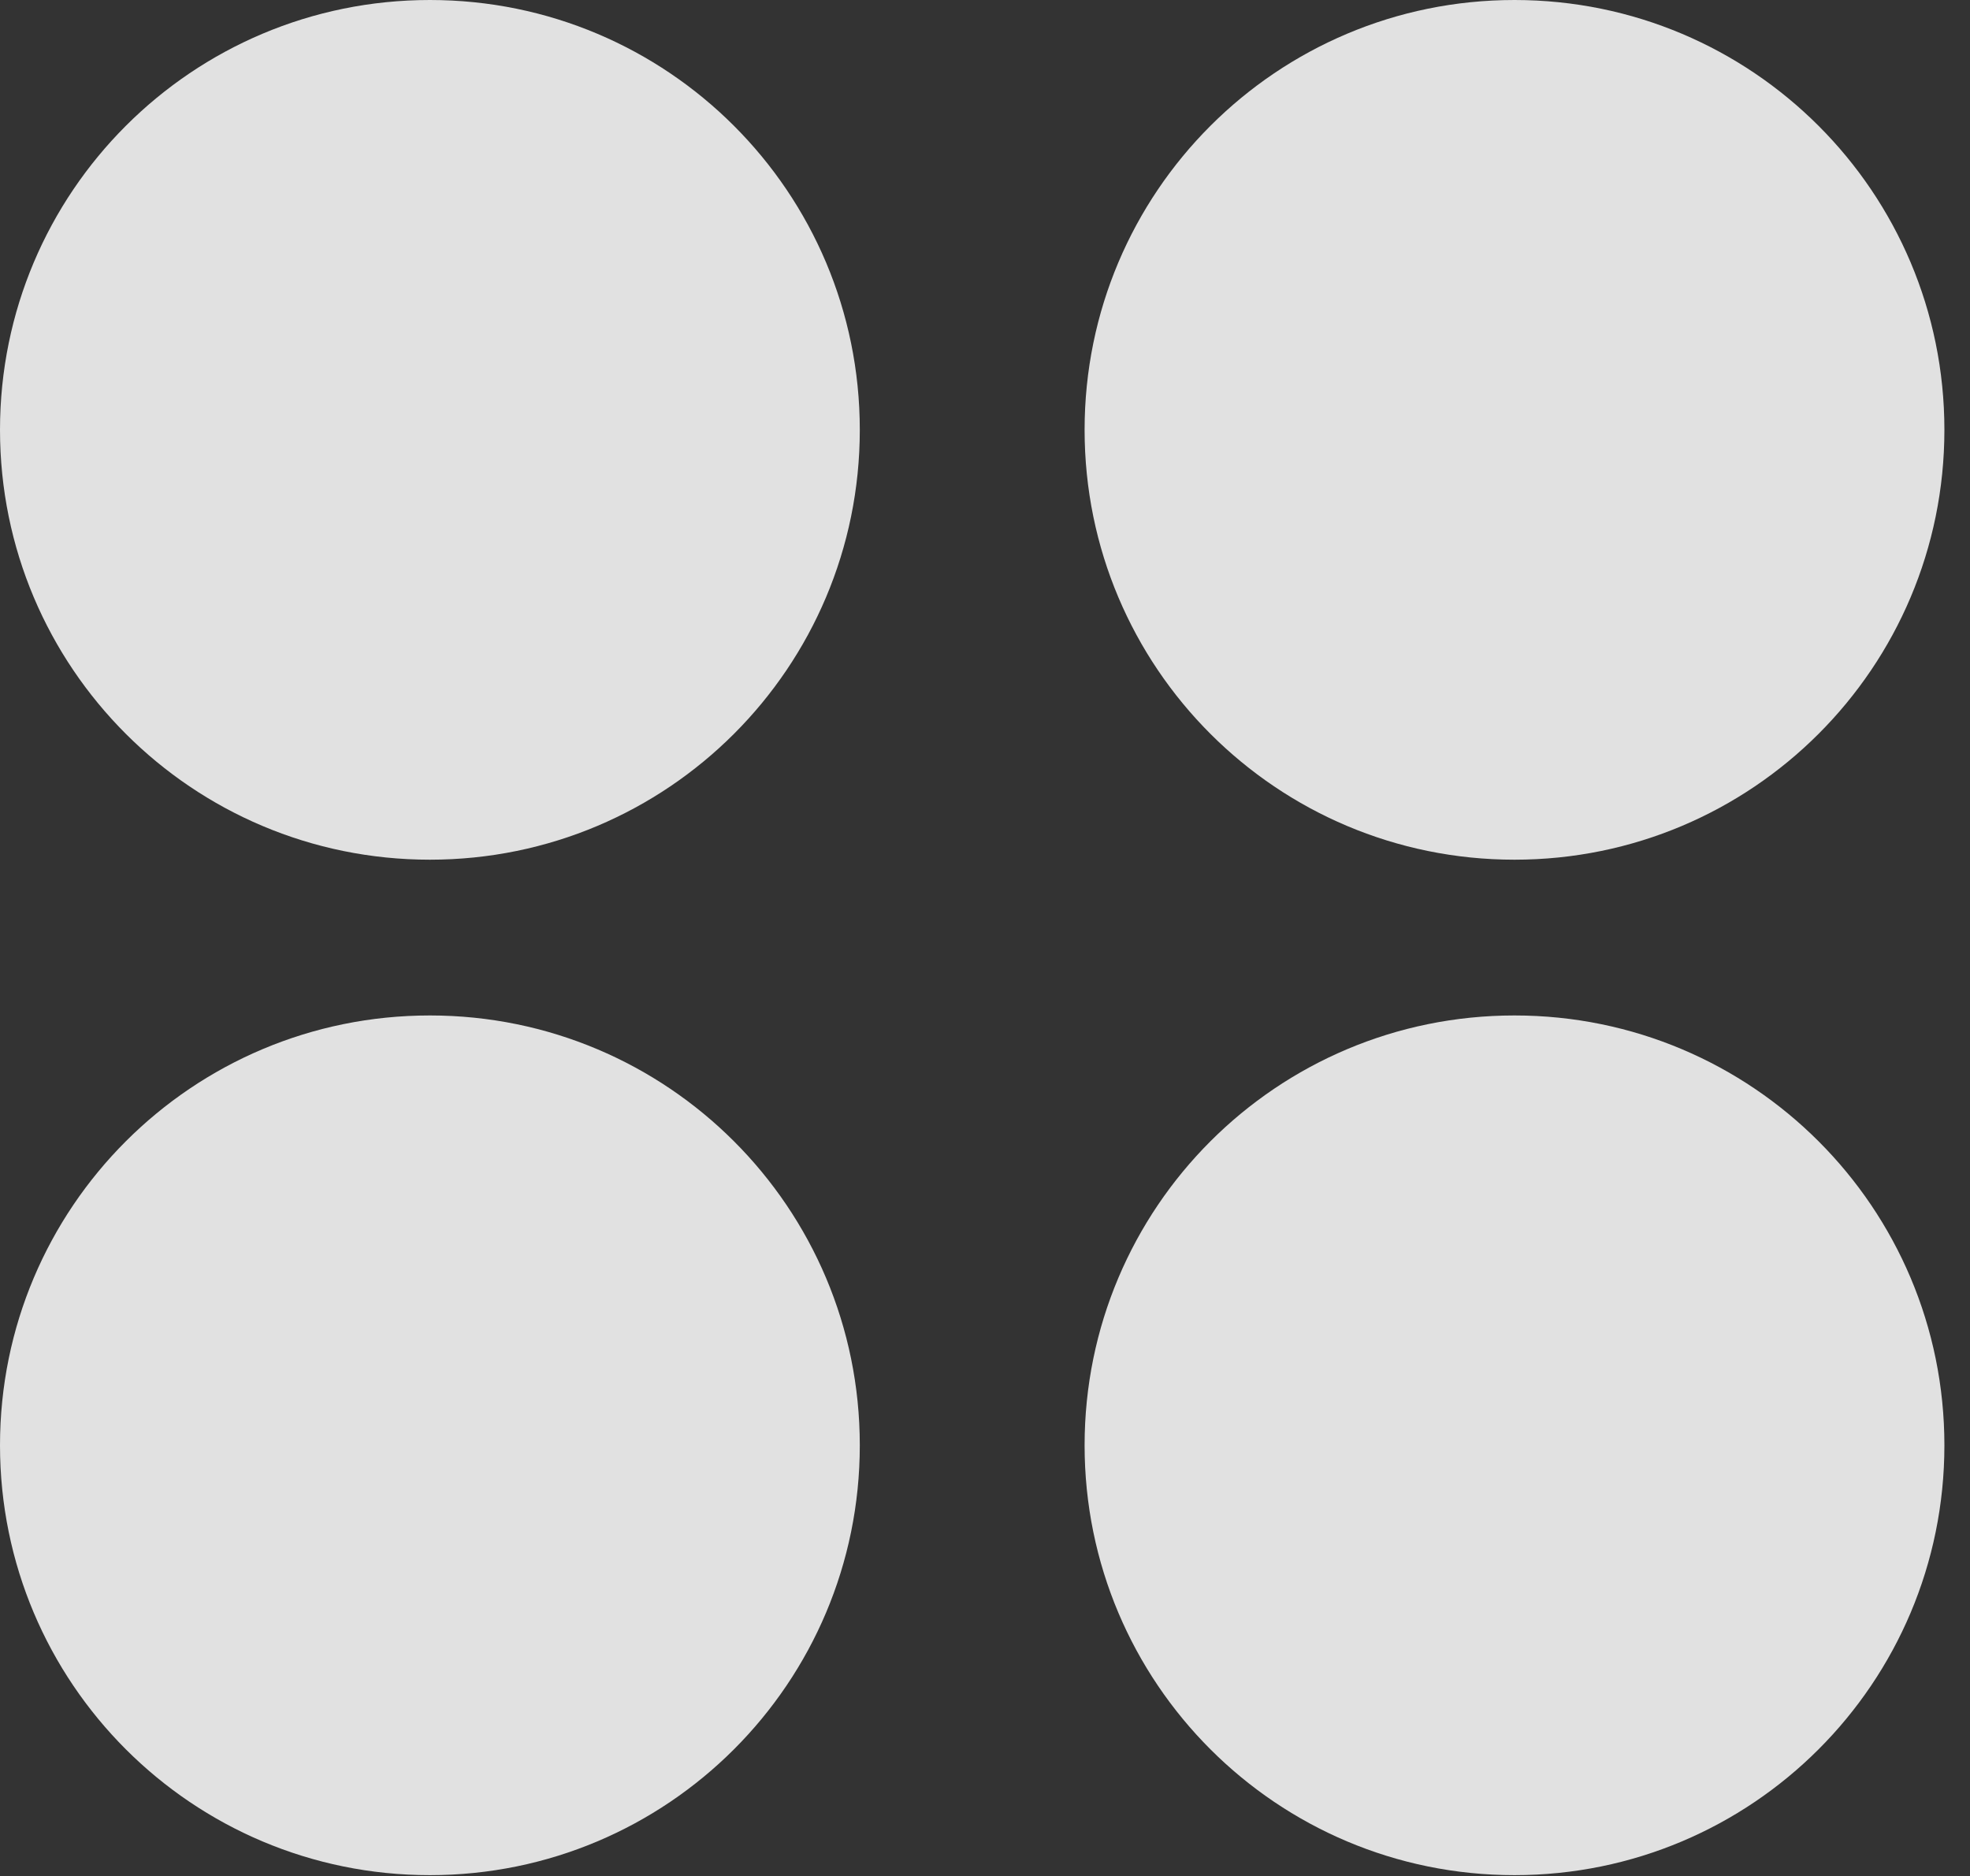 <?xml version="1.0" encoding="UTF-8"?>
<!--Generator: Apple Native CoreSVG 326-->
<!DOCTYPE svg
PUBLIC "-//W3C//DTD SVG 1.1//EN"
       "http://www.w3.org/Graphics/SVG/1.1/DTD/svg11.dtd">
<svg version="1.1" xmlns="http://www.w3.org/2000/svg" xmlns:xlink="http://www.w3.org/1999/xlink" viewBox="0 0 27.316 26.018">
 <rect x="0" y="0" width="27.316" height="26.018" fill="#333333" stroke="none"/>
 <g>
  <rect height="26.018" opacity="0" width="27.316" x="0" y="0"/>
  <path d="M21 26.004C24.295 26.004 26.961 23.338 26.961 20.043C26.961 16.748 24.295 14.082 21 14.082C17.705 14.082 15.039 16.748 15.039 20.043C15.039 23.338 17.705 26.004 21 26.004Z" fill="white" fill-opacity="0.85"/>
  <path d="M5.961 26.004C9.256 26.004 11.922 23.338 11.922 20.043C11.922 16.748 9.256 14.082 5.961 14.082C2.666 14.082 0 16.748 0 20.043C0 23.338 2.666 26.004 5.961 26.004Z" fill="white" fill-opacity="0.85"/>
  <path d="M21 11.922C24.295 11.922 26.961 9.256 26.961 5.961C26.961 2.666 24.295 0 21 0C17.705 0 15.039 2.666 15.039 5.961C15.039 9.256 17.705 11.922 21 11.922Z" fill="white" fill-opacity="0.85"/>
  <path d="M5.961 11.922C9.256 11.922 11.922 9.256 11.922 5.961C11.922 2.666 9.256 0 5.961 0C2.666 0 0 2.666 0 5.961C0 9.256 2.666 11.922 5.961 11.922Z" fill="white" fill-opacity="0.85"/>
 </g>
</svg>
